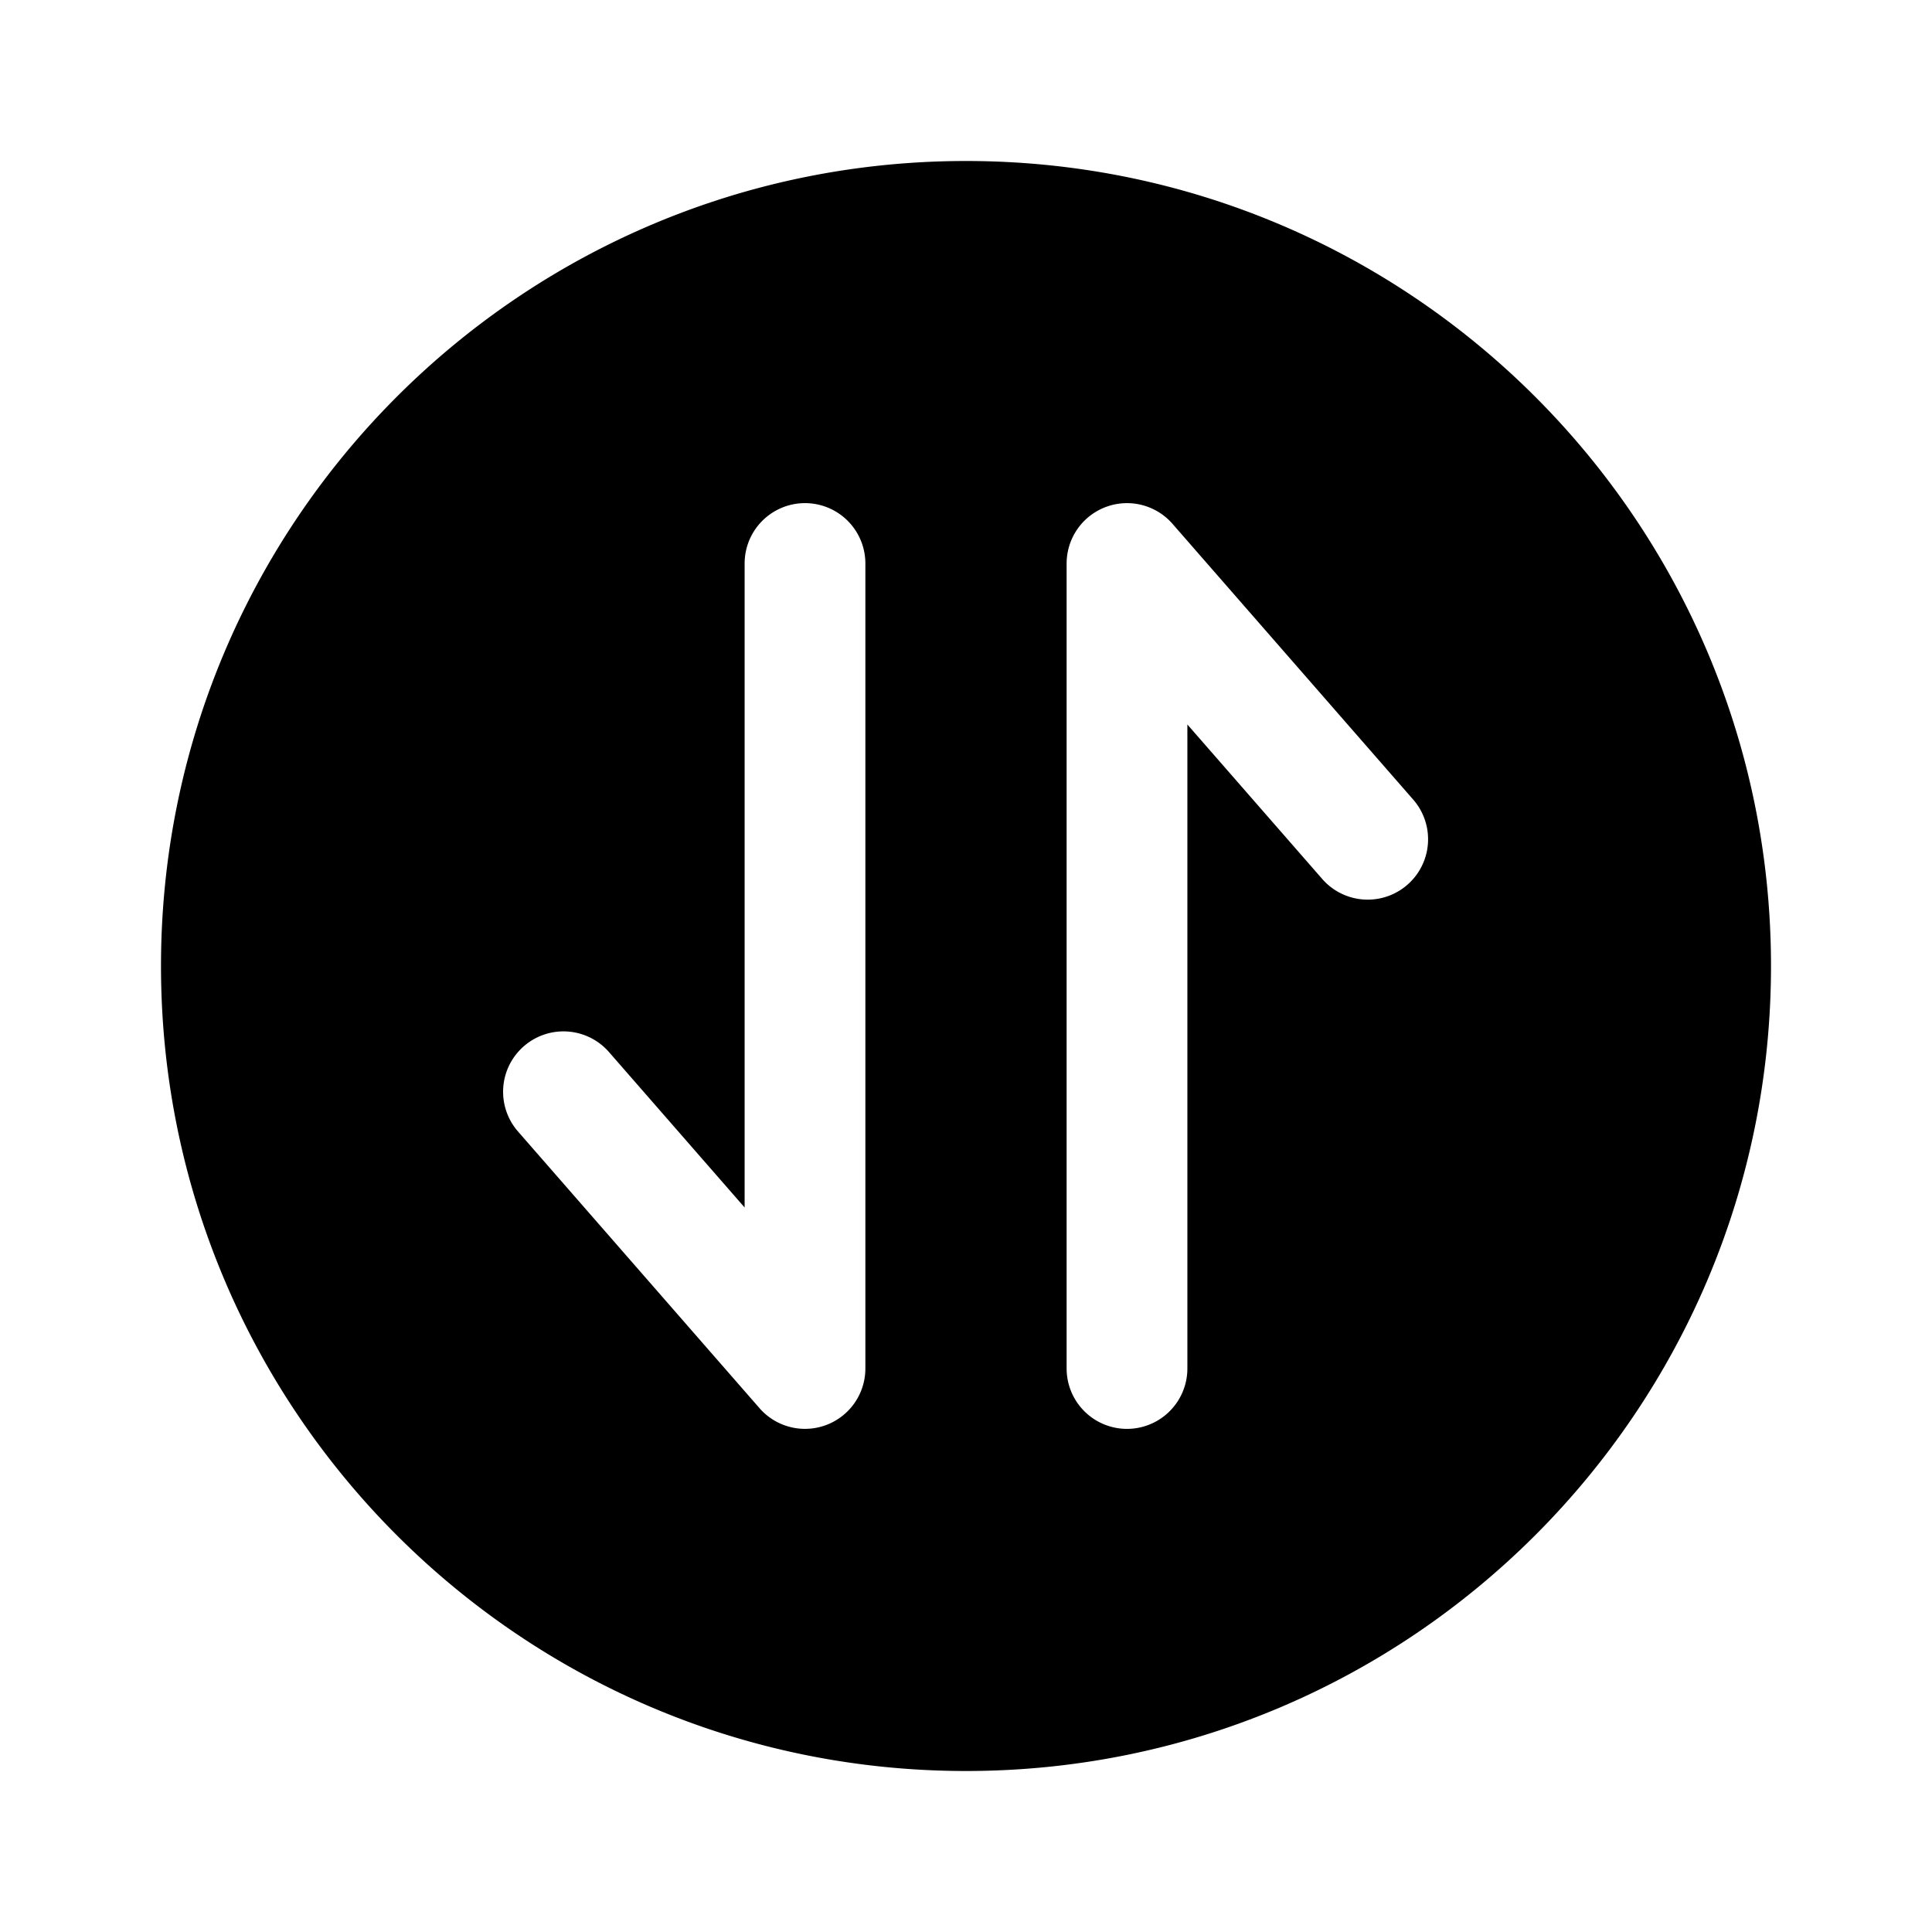 <svg xmlns="http://www.w3.org/2000/svg" xmlns:xlink="http://www.w3.org/1999/xlink" width="24" height="24" viewBox="0 0 24 24"><path fill="currentColor" fill-rule="evenodd" d="M12 2c5.523 0 10 4.477 10 10s-4.477 10-10 10S2 17.523 2 12S6.477 2 12 2m2.75 15V9l1.685 1.93a.75.75 0 0 0 1.13-.986l-3-3.437A.75.75 0 0 0 13.25 7v10a.75.75 0 0 0 1.5 0m-8.243-4.003a.75.75 0 0 1 1.058.072L9.25 15V7a.75.75 0 0 1 1.5 0v10a.75.75 0 0 1-1.315.493l-3-3.437a.75.75 0 0 1 .072-1.059" clip-rule="evenodd"/></svg>